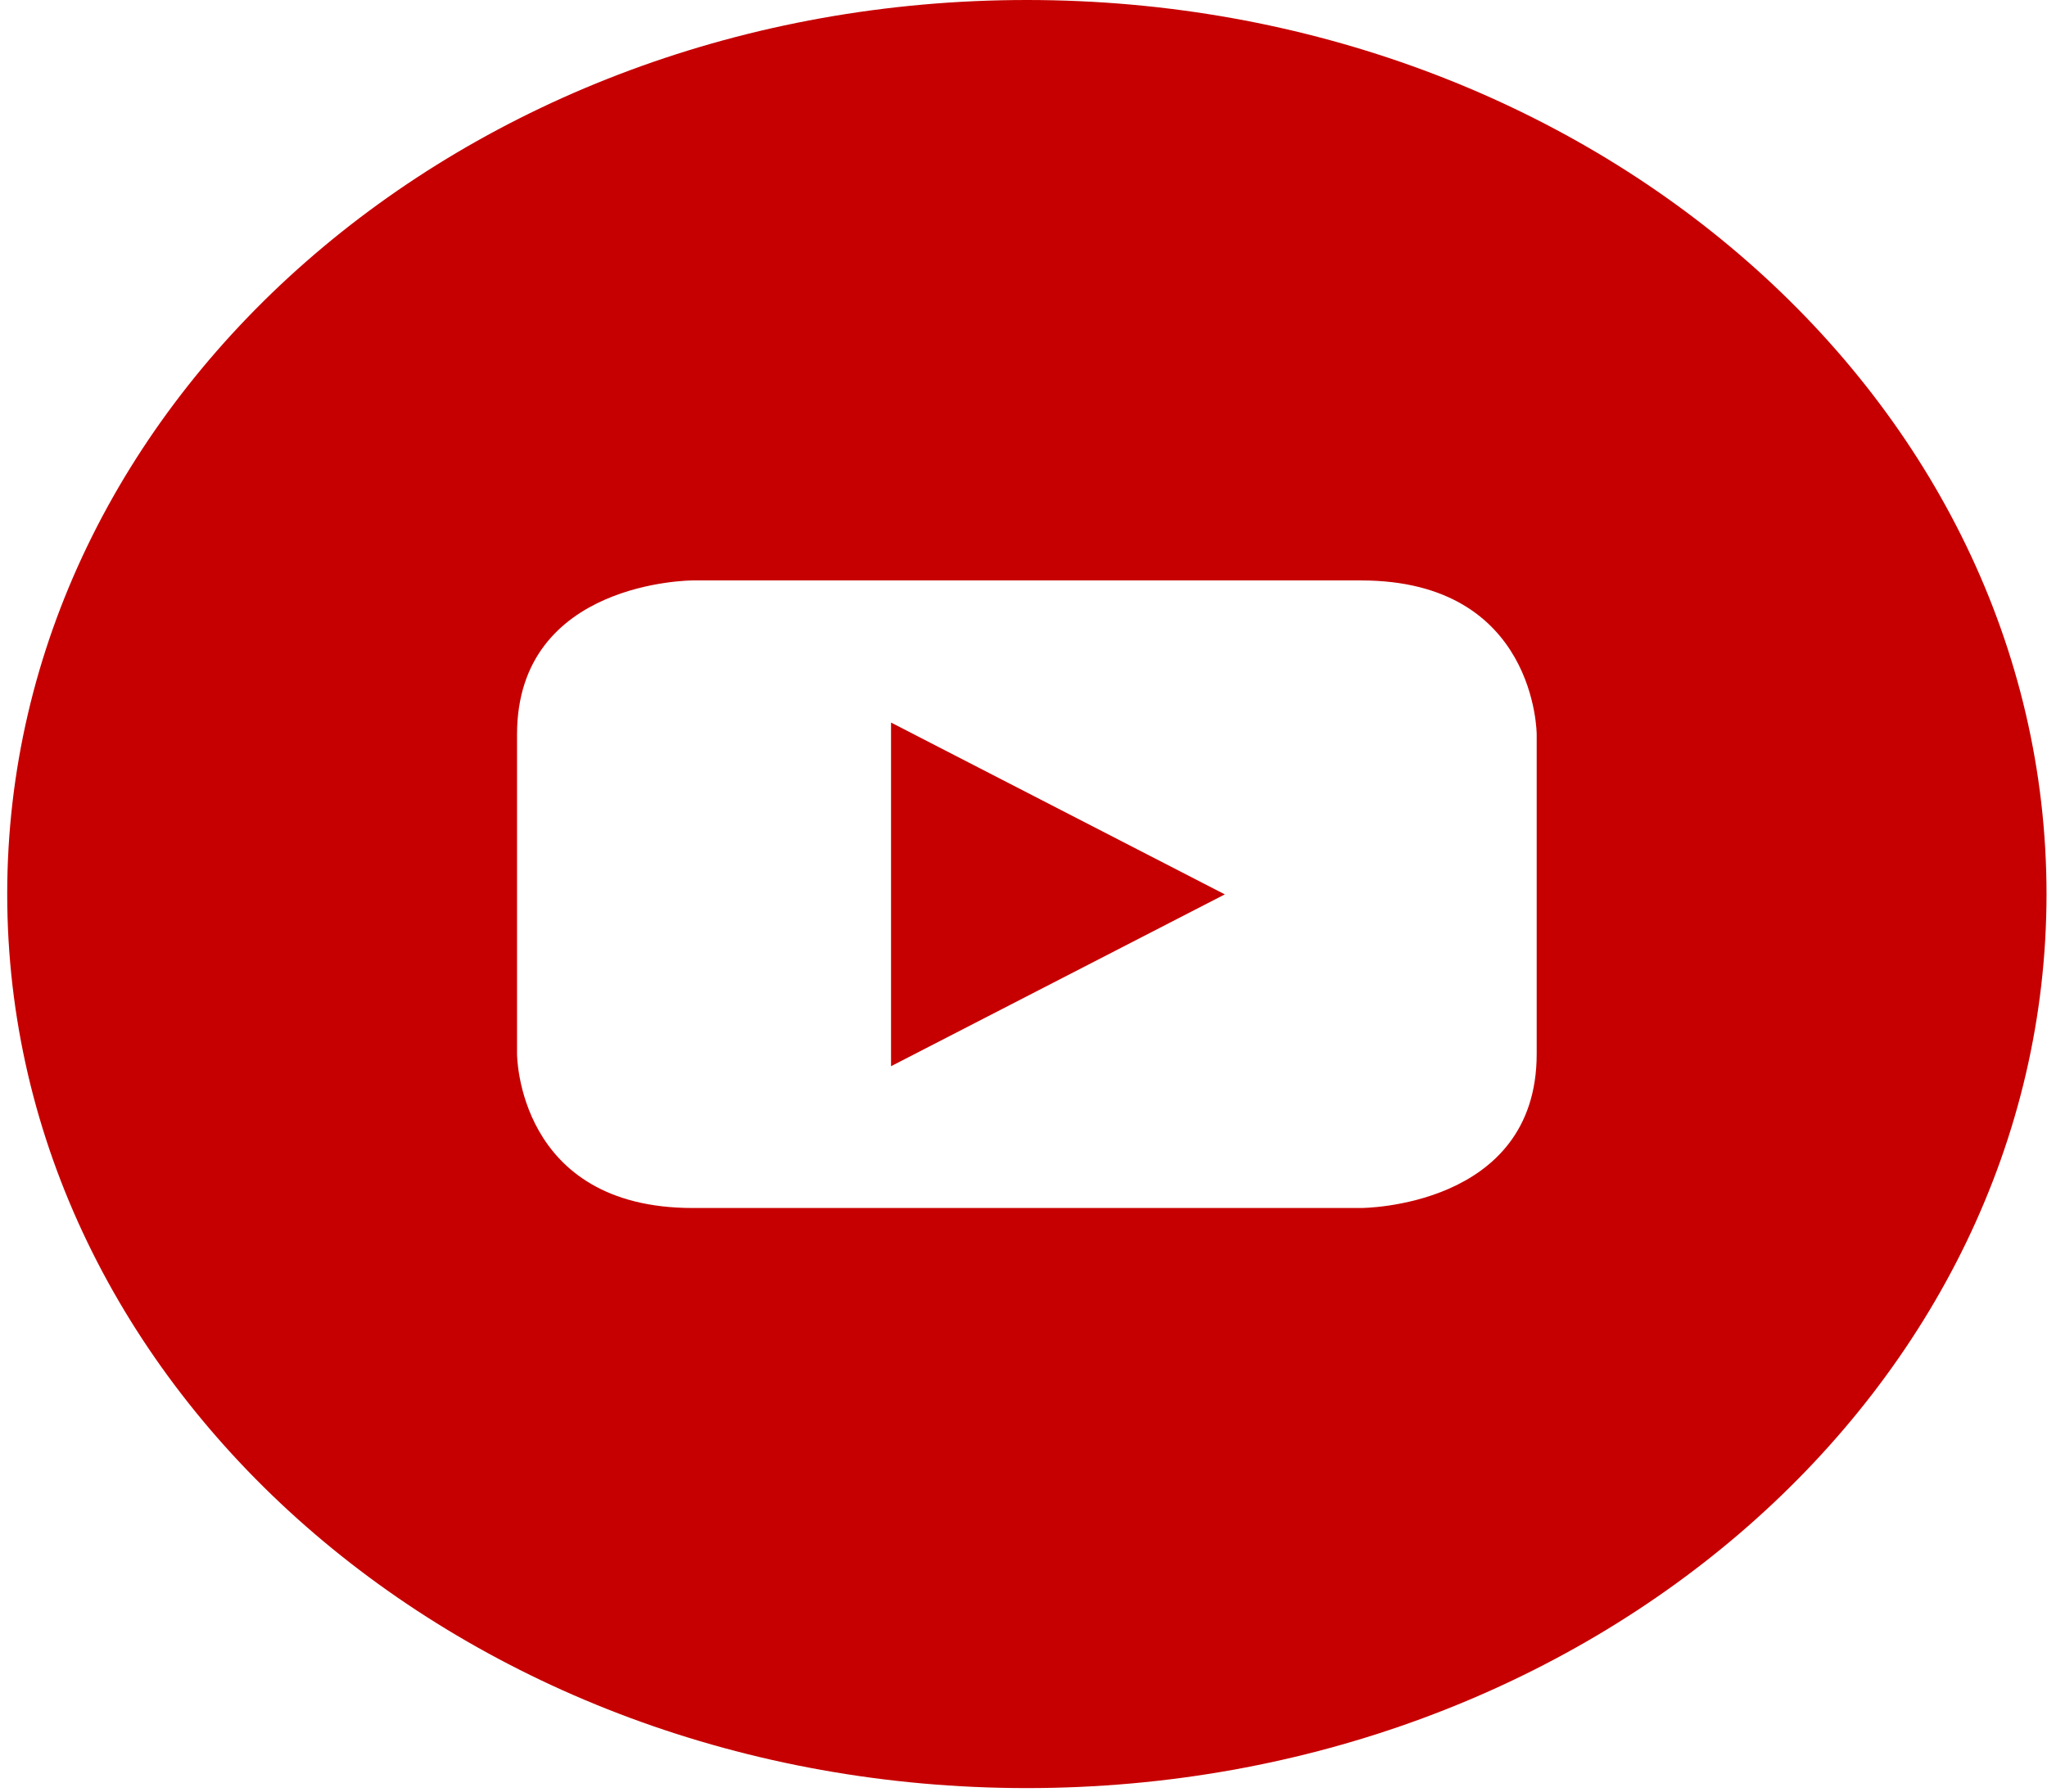 <svg width="225" height="197" viewBox="0 0 225 197" fill="none" xmlns="http://www.w3.org/2000/svg">
<path d="M97.94 117.217L134.628 98.327L97.94 79.436V117.217Z" fill="#C60000"/>
<path d="M112.87 0C50.965 0 0.793 44 0.793 98.29C0.793 152.579 50.965 196.58 112.87 196.58C174.775 196.58 224.947 152.579 224.947 98.29C224.947 44 174.775 0 112.87 0ZM168.908 115.874C168.908 132.806 149.601 132.806 149.601 132.806H76.138C56.831 132.806 56.831 115.874 56.831 115.874V80.743C56.831 63.812 76.138 63.812 76.138 63.812H149.601C168.908 63.812 168.908 80.743 168.908 80.743V115.874Z" fill="#C60000"/>
</svg>
